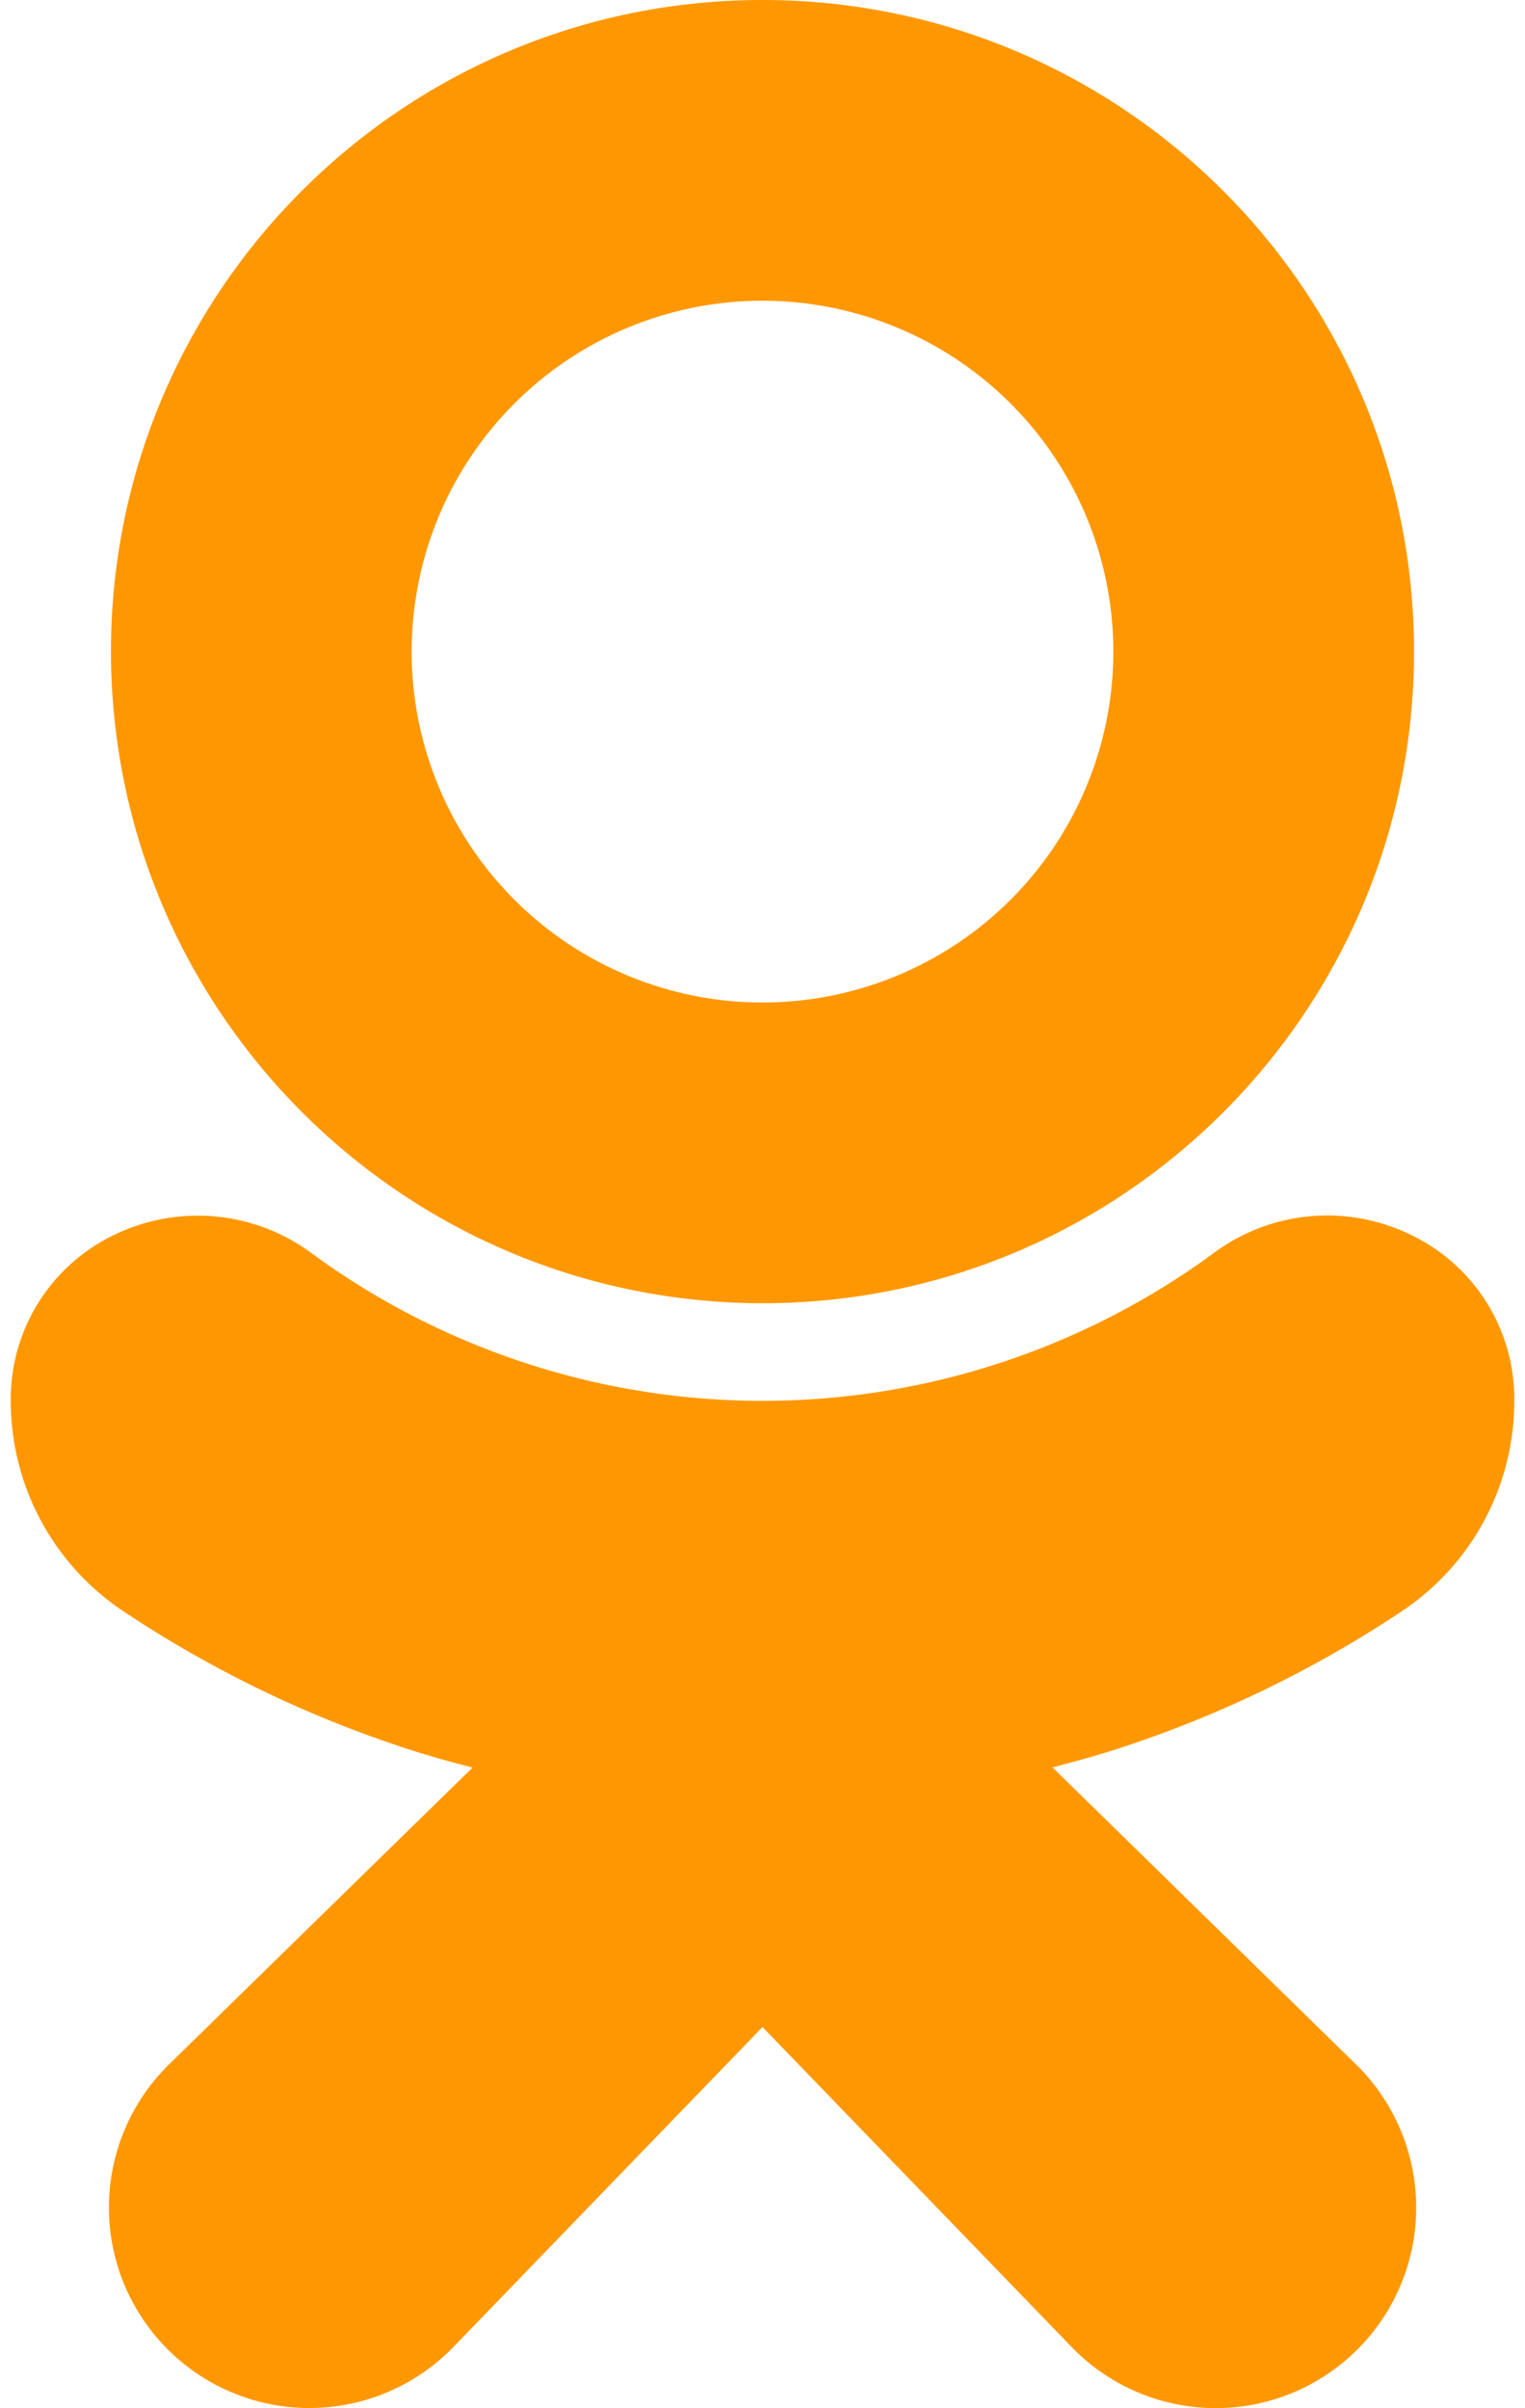 <svg xmlns="http://www.w3.org/2000/svg" fill="none" viewBox="0 0 38 60"><path fill="#FF9800" d="M19 32.47c8.966 0 16.235-7.269 16.235-16.235C35.235 7.268 27.966 0 19 0S2.765 7.269 2.765 16.235C2.776 25.197 10.038 32.459 19 32.47zm0-24.977a8.742 8.742 0 110 17.484 8.742 8.742 0 010-17.484z"/><path fill="#FF9800" d="M34.903 40.162a6.29 6.29 0 002.83-5.245 4.53 4.53 0 00-2.54-4.133 4.745 4.745 0 00-4.996.47 19.005 19.005 0 01-22.391 0 4.77 4.77 0 00-4.996-.47 4.536 4.536 0 00-2.542 4.13 6.296 6.296 0 002.83 5.246 28.833 28.833 0 007.318 3.497 26 26 0 001.36.38l-7.547 7.38a4.995 4.995 0 107.078 7.048L19 50.503l7.708 7.977a4.995 4.995 0 107.053-7.073l-7.535-7.373c.468-.12.923-.248 1.366-.382a28.724 28.724 0 007.31-3.49z"/></svg>